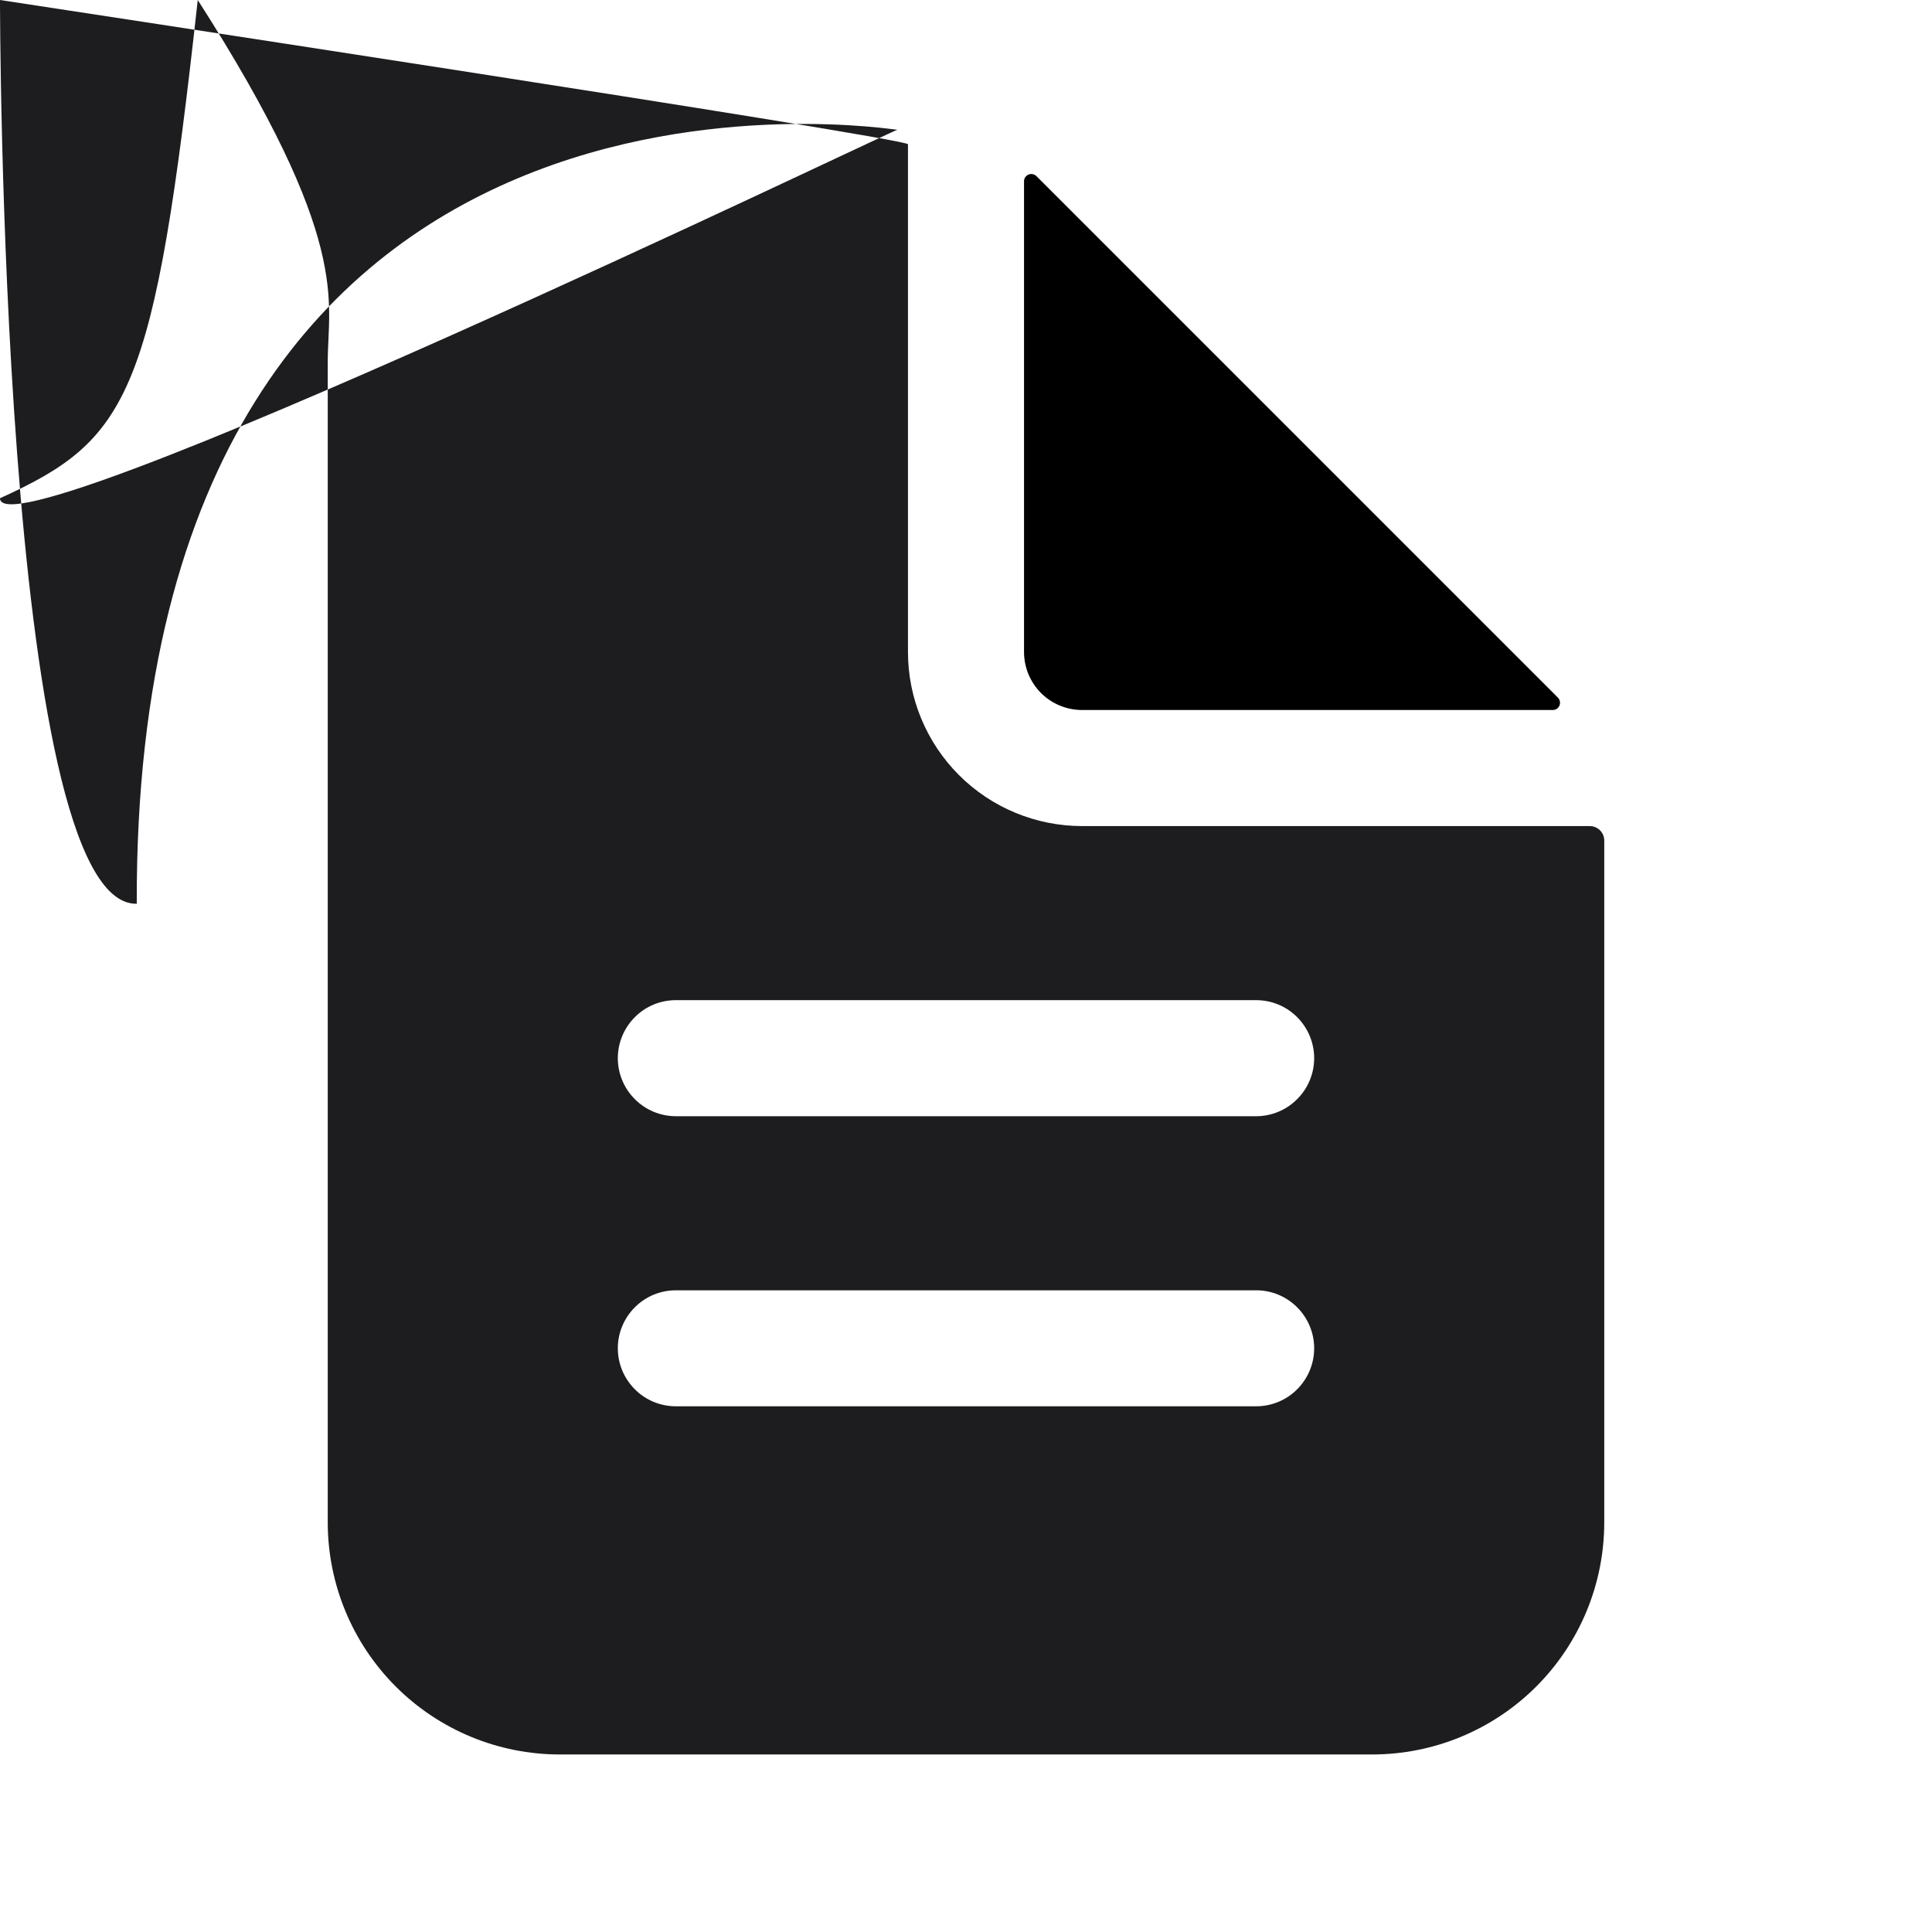 <svg width="28" height="28" viewBox="0 0 28 28" fill="none" xmlns="http://www.w3.org/2000/svg">
<path d="M23.04 11.972H15.682C15.013 11.972 14.371 11.706 13.898 11.233C13.425 10.76 13.159 10.118 13.159 9.449V2.091C13.159 2currentColor.035 13.137 1.982 13.098 1.942C13.058 1.903 13.005 1.881 12.949 1.881H8.113C7.221 1.881 6.366 2.235 5.735 2.866C5.104 3.497 4.75 4.352 4.75 5.244V22.063C4.75 22.955 5.104 23.811 5.735 24.442C6.366 25.073 7.221 25.427 8.113 25.427H19.887C20.779 25.427 21.634 25.073 22.265 24.442C22.896 23.811 23.25 22.955 23.25 22.063V12.182C23.25 12.127 23.228 12.073 23.189 12.034C23.149 11.994 23.096 11.972 23.04 11.972ZM18.205 20.381H9.795C9.572 20.381 9.358 20.293 9.201 20.135C9.043 19.977 8.954 19.764 8.954 19.54C8.954 19.317 9.043 19.104 9.201 18.946C9.358 18.788 9.572 18.7 9.795 18.7H18.205C18.428 18.7 18.642 18.788 18.799 18.946C18.957 19.104 19.046 19.317 19.046 19.54C19.046 19.764 18.957 19.977 18.799 20.135C18.642 20.293 18.428 20.381 18.205 20.381ZM18.205 16.177H9.795C9.572 16.177 9.358 16.088 9.201 15.93C9.043 15.773 8.954 15.559 8.954 15.336C8.954 15.113 9.043 14.899 9.201 14.741C9.358 14.583 9.572 14.495 9.795 14.495H18.205C18.428 14.495 18.642 14.583 18.799 14.741C18.957 14.899 19.046 15.113 19.046 15.336C19.046 15.559 18.957 15.773 18.799 15.93C18.642 16.088 18.428 16.177 18.205 16.177Z" fill="#1D1D1F"/>
<path d="M22.579 10.111L15.02 2.552C15.005 2.538 14.987 2.528 14.966 2.524C14.946 2.52 14.925 2.522 14.906 2.53C14.887 2.538 14.87 2.551 14.859 2.568C14.847 2.586 14.841 2.606 14.841 2.627V9.449C14.841 9.672 14.93 9.886 15.087 10.044C15.245 10.201 15.459 10.29 15.682 10.29H22.505C22.525 10.29 22.546 10.284 22.563 10.272C22.58 10.261 22.593 10.244 22.601 10.225C22.609 10.206 22.611 10.185 22.607 10.165C22.603 10.144 22.593 10.126 22.579 10.111Z" fill="#currentColor"/>
</svg>
